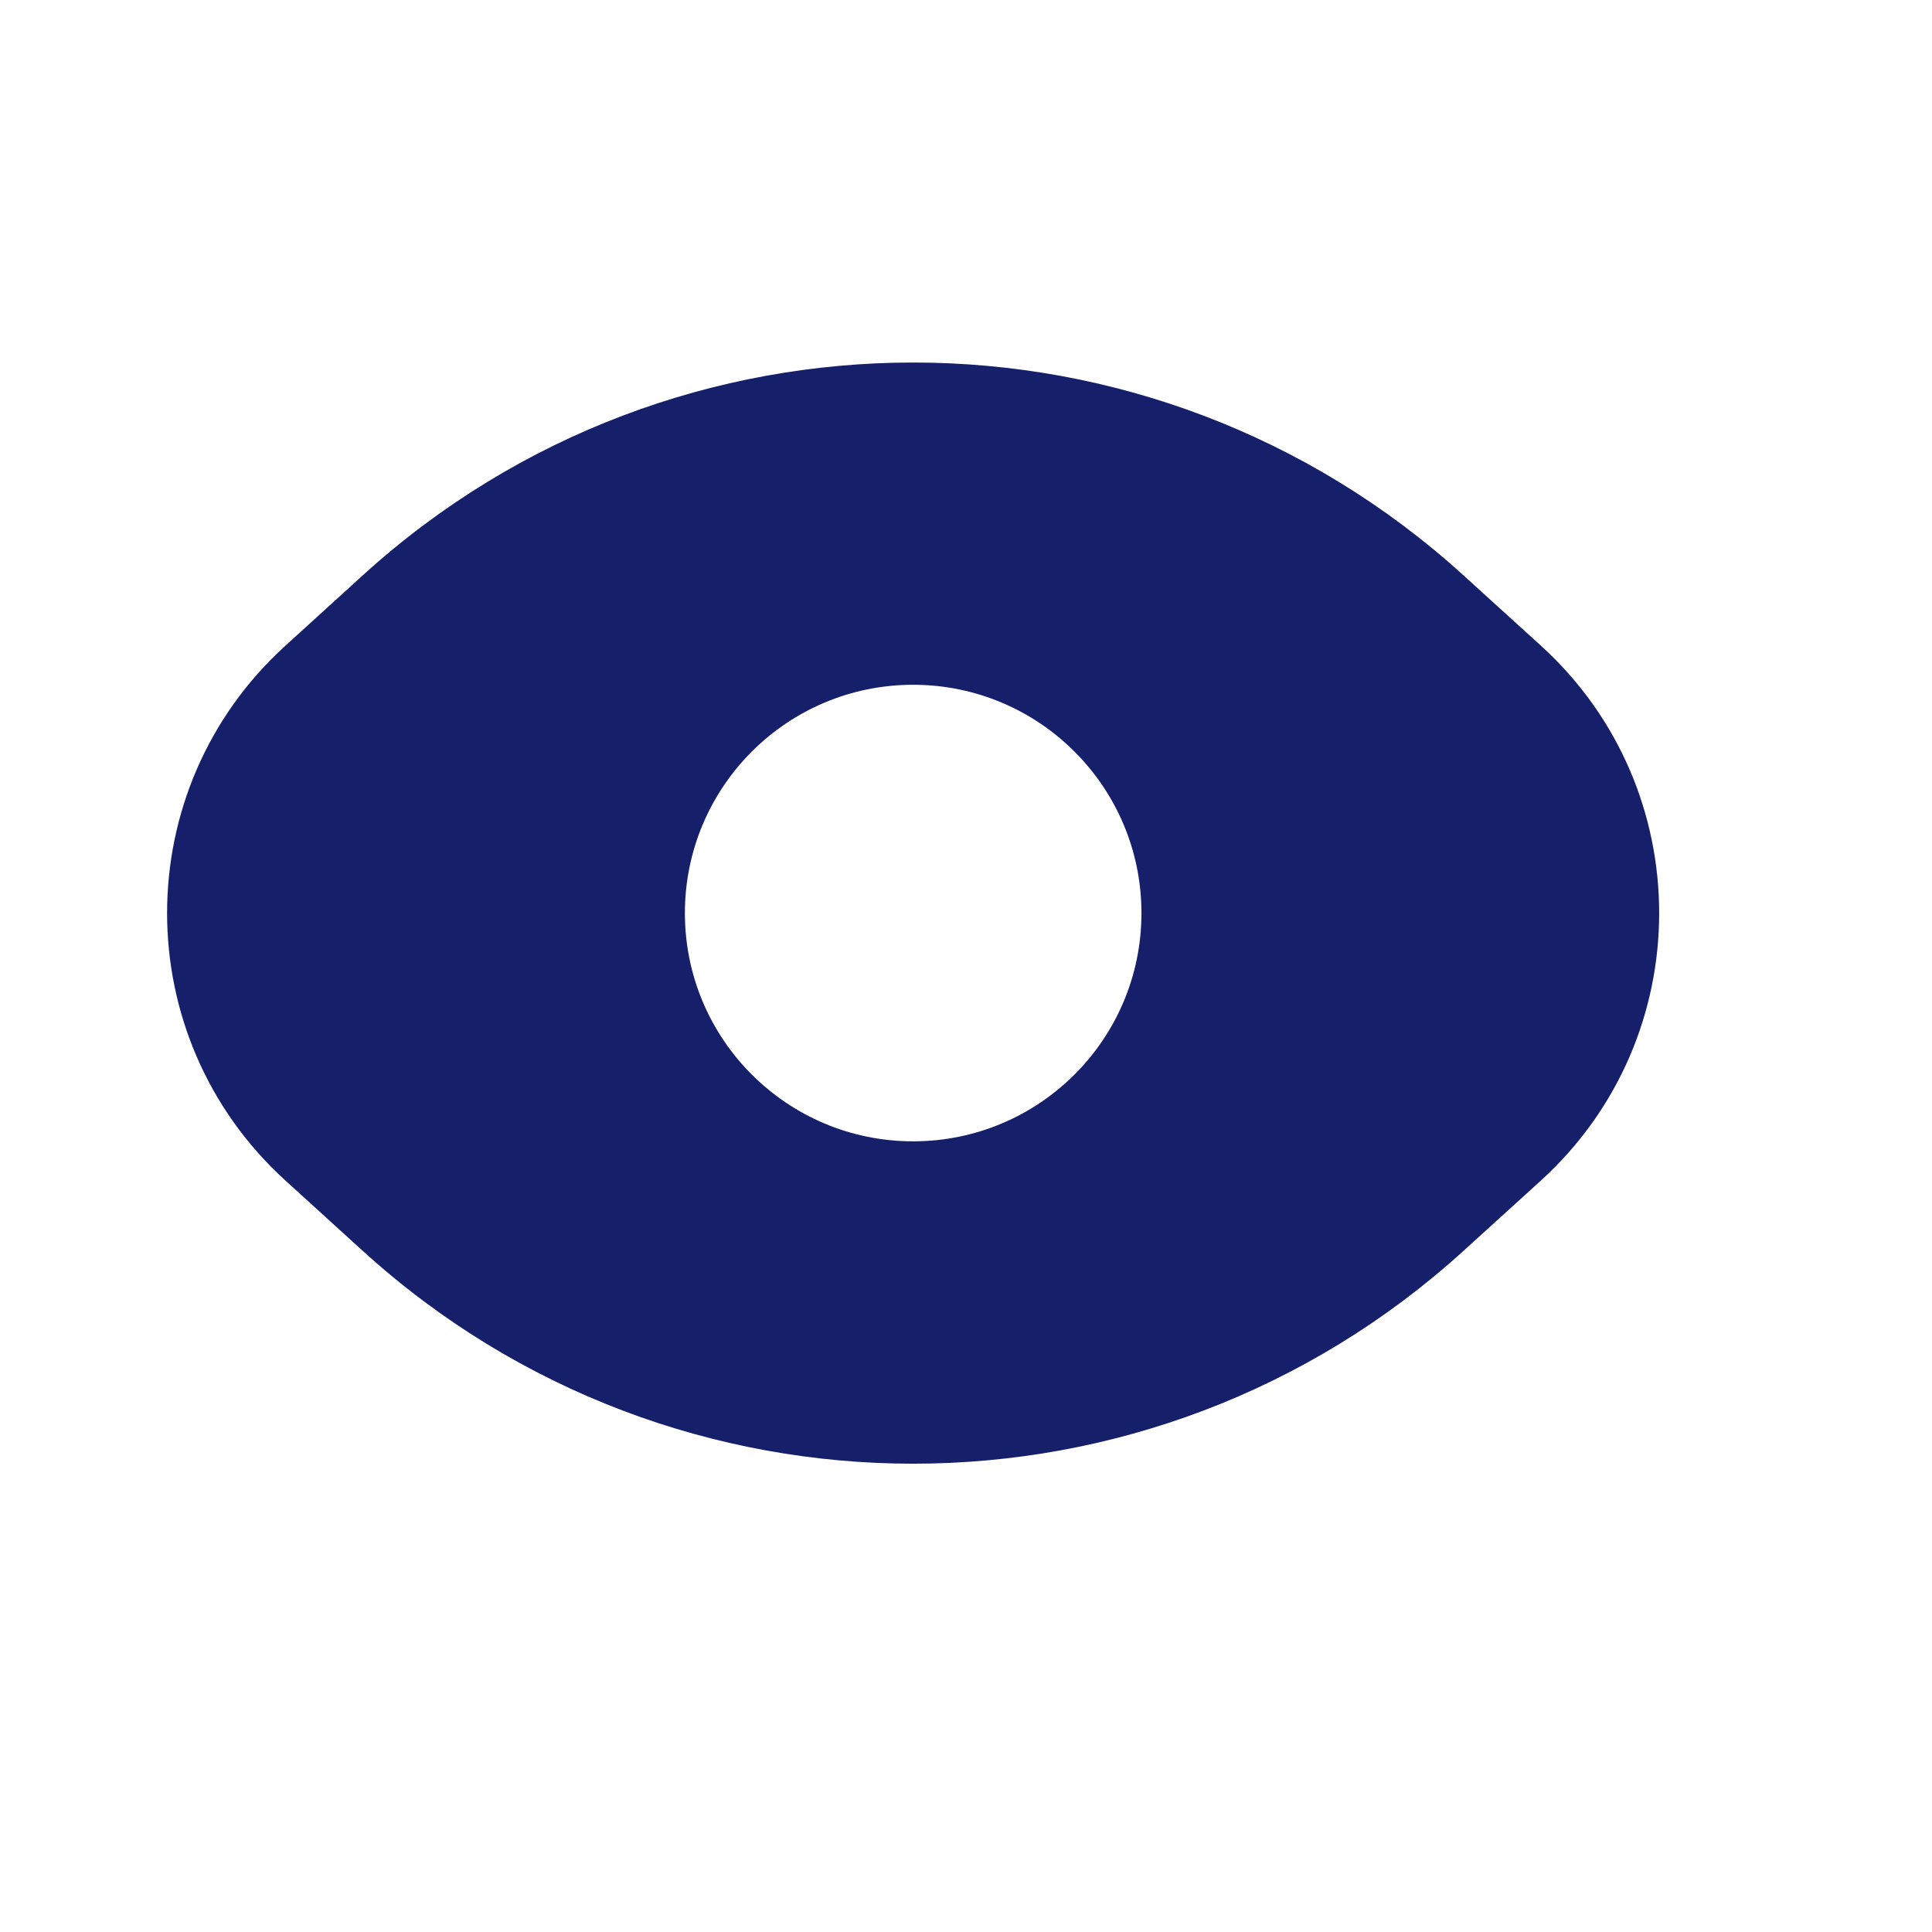 <svg width="16" height="16" viewBox="0 0 16 16" fill="none" xmlns="http://www.w3.org/2000/svg">
<g id="&#208;&#152;&#208;&#186;&#208;&#190;&#208;&#189;&#208;&#186;&#208;&#176; &#208;&#159;&#209;&#128;&#208;&#190;&#209;&#129;&#208;&#188;&#208;&#190;&#209;&#130;&#209;&#128;&#209;&#139;">
<path id="Vector" fill-rule="evenodd" clip-rule="evenodd" d="M3.005 4.764C5.589 2.415 9.535 2.415 12.119 4.764L12.761 5.347C14.067 6.534 14.067 8.589 12.761 9.777L12.119 10.36C9.535 12.709 5.589 12.709 3.005 10.36L2.364 9.777C1.057 8.589 1.057 6.534 2.364 5.347L3.005 4.764ZM7.562 9.452C8.606 9.452 9.453 8.606 9.453 7.562C9.453 6.518 8.606 5.671 7.562 5.671C6.518 5.671 5.672 6.518 5.672 7.562C5.672 8.606 6.518 9.452 7.562 9.452Z" fill="#161F6A"/>
</g>
</svg>
